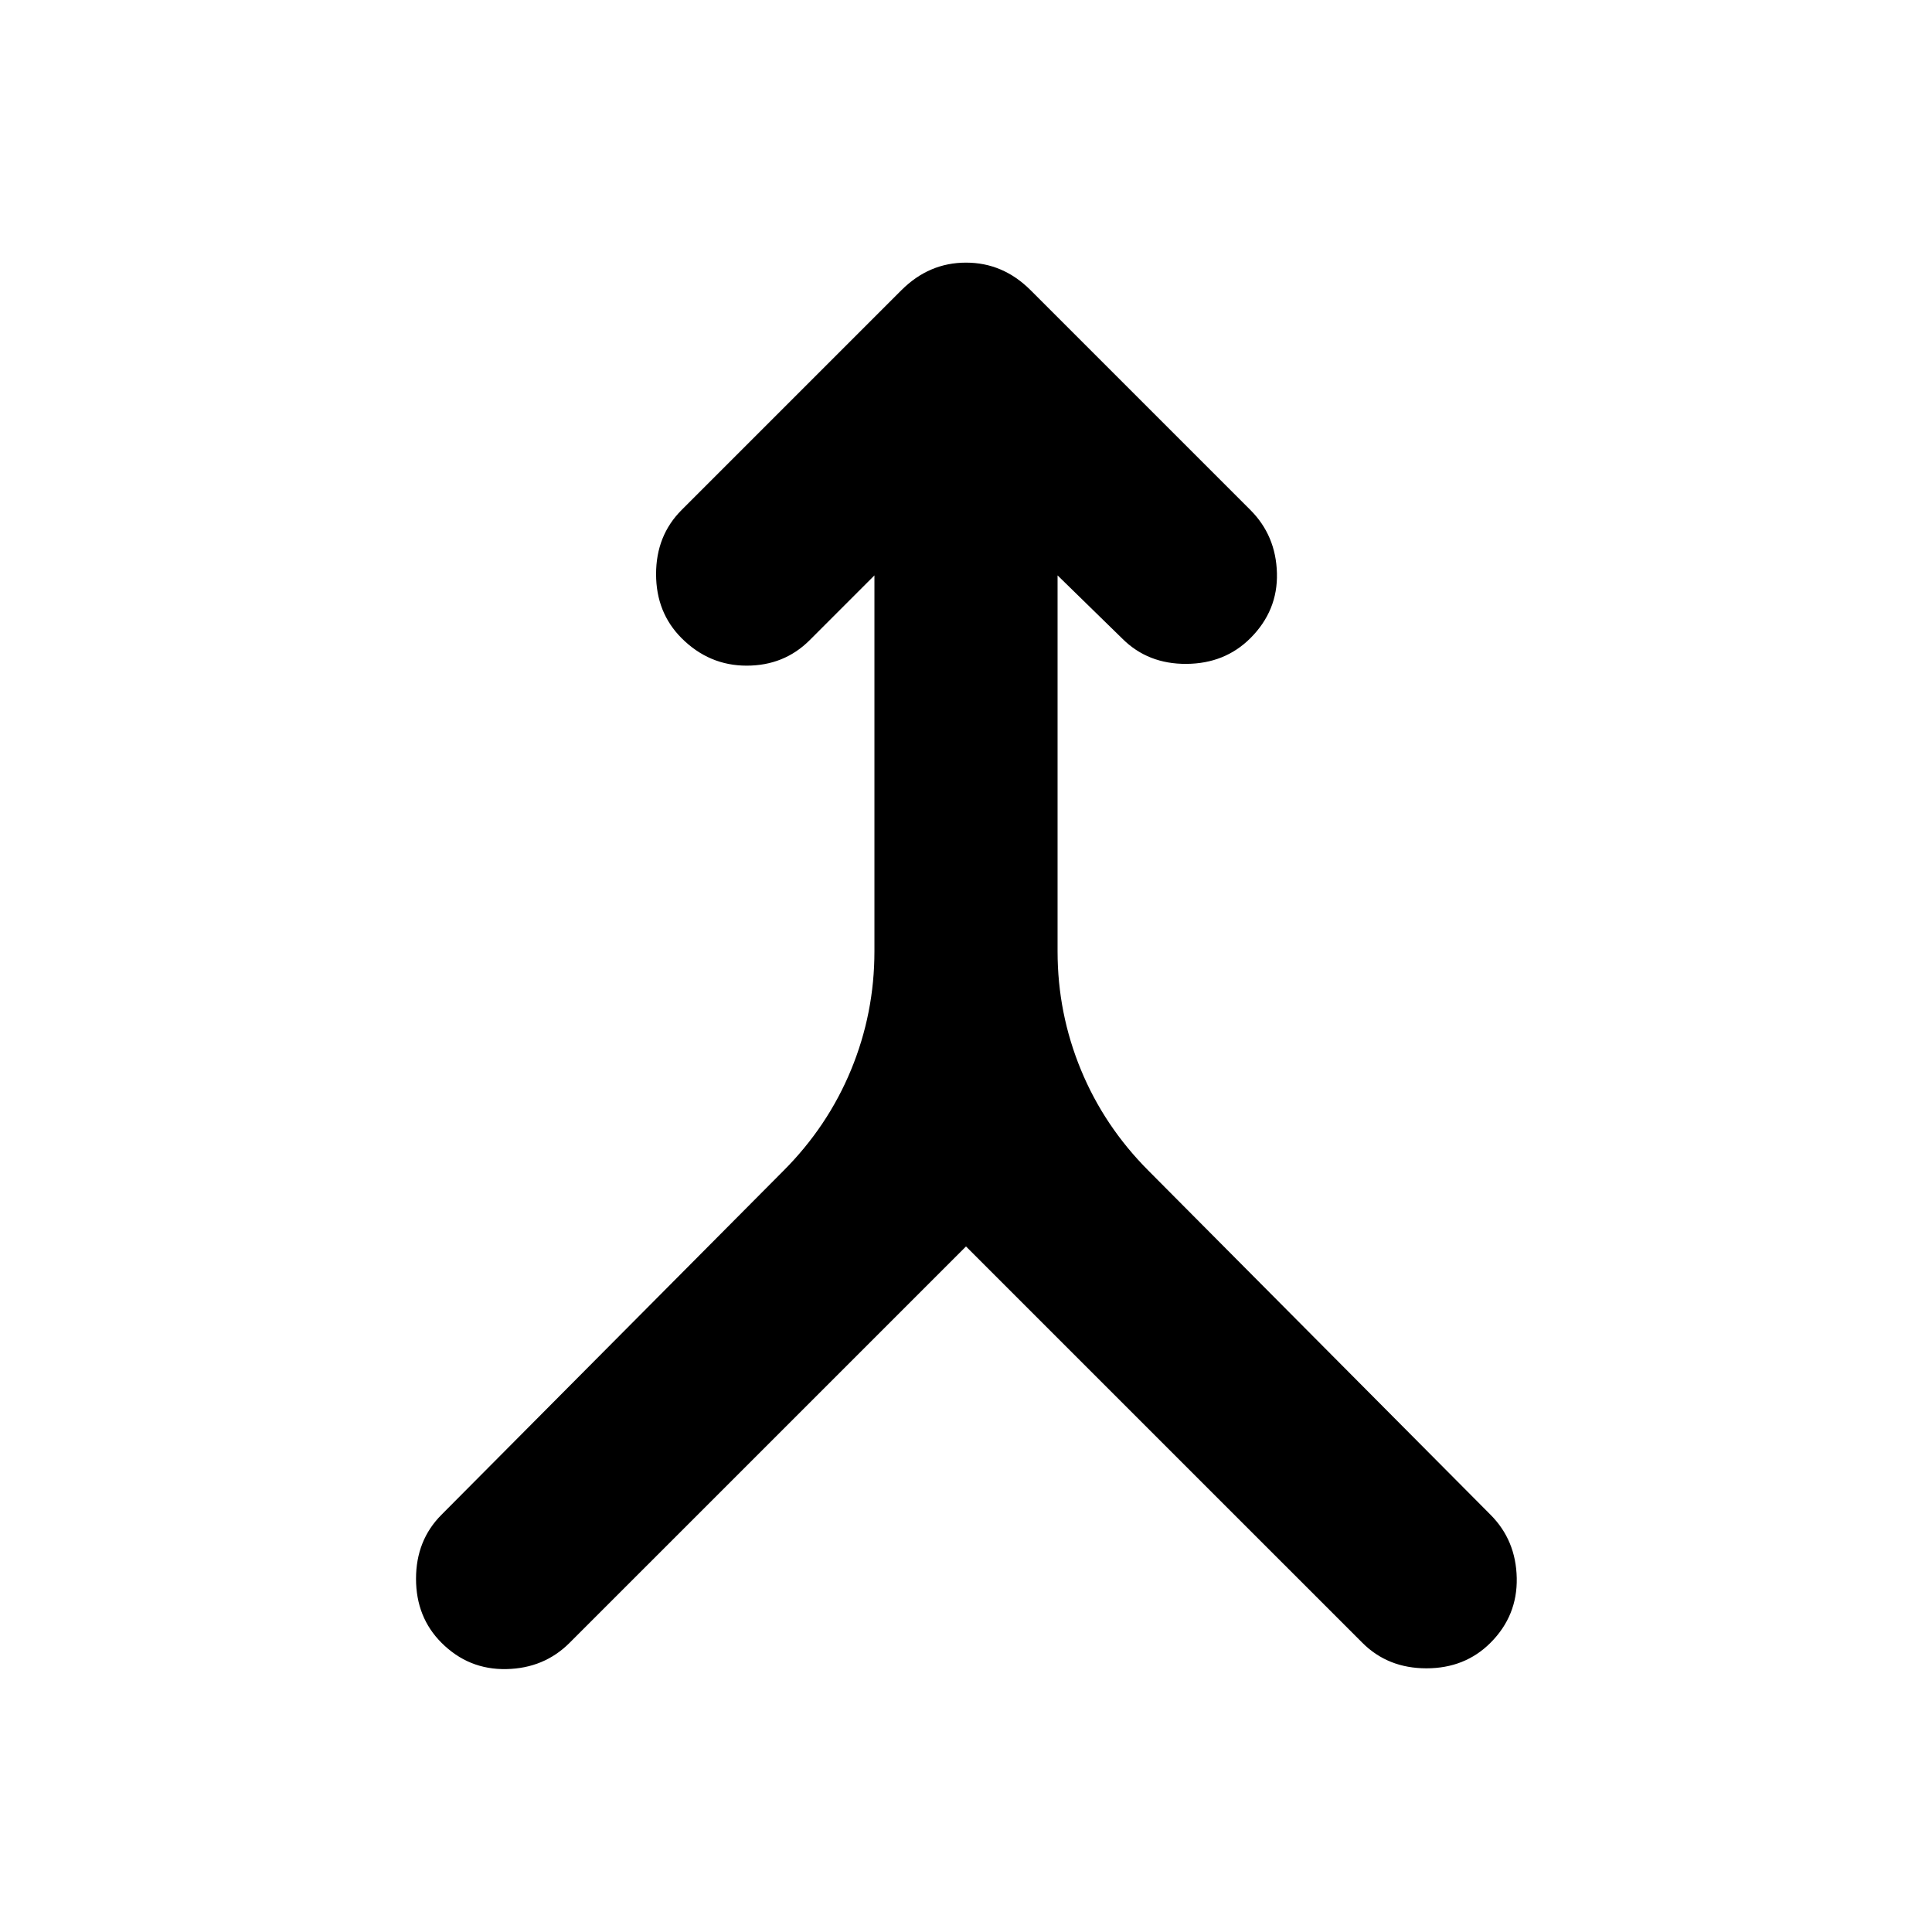 <svg xmlns="http://www.w3.org/2000/svg" height="24" viewBox="0 -960 960 960" width="24"><path d="M480-340.65 283.04-143.7q-12.67 12.68-31.44 13.06-18.77.38-32.21-13.06-12.67-12.67-12.67-31.82t12.67-31.83l169.78-170.78q22.05-22.04 33.69-50.21 11.64-28.16 11.64-58.96v-186.79l-32.17 32.18q-12.68 12.67-31.33 12.67t-32.33-13.67Q326-655.59 326-674.74t12.67-31.83l109.26-109.26Q461.61-829.5 480-829.5t32.07 13.67l109.26 109.26q12.67 12.68 13.17 31.33t-13.17 32.33q-12.68 12.67-31.83 12.79-19.15.12-31.83-12.55l-32.17-31.42v186.79q0 30.8 11.64 58.96 11.64 28.17 33.69 50.21l169.78 170.78q12.67 12.68 13.05 31.45.38 18.77-13.05 32.2-12.68 12.68-31.83 12.68t-31.82-12.68L480-340.65Z"/></svg>